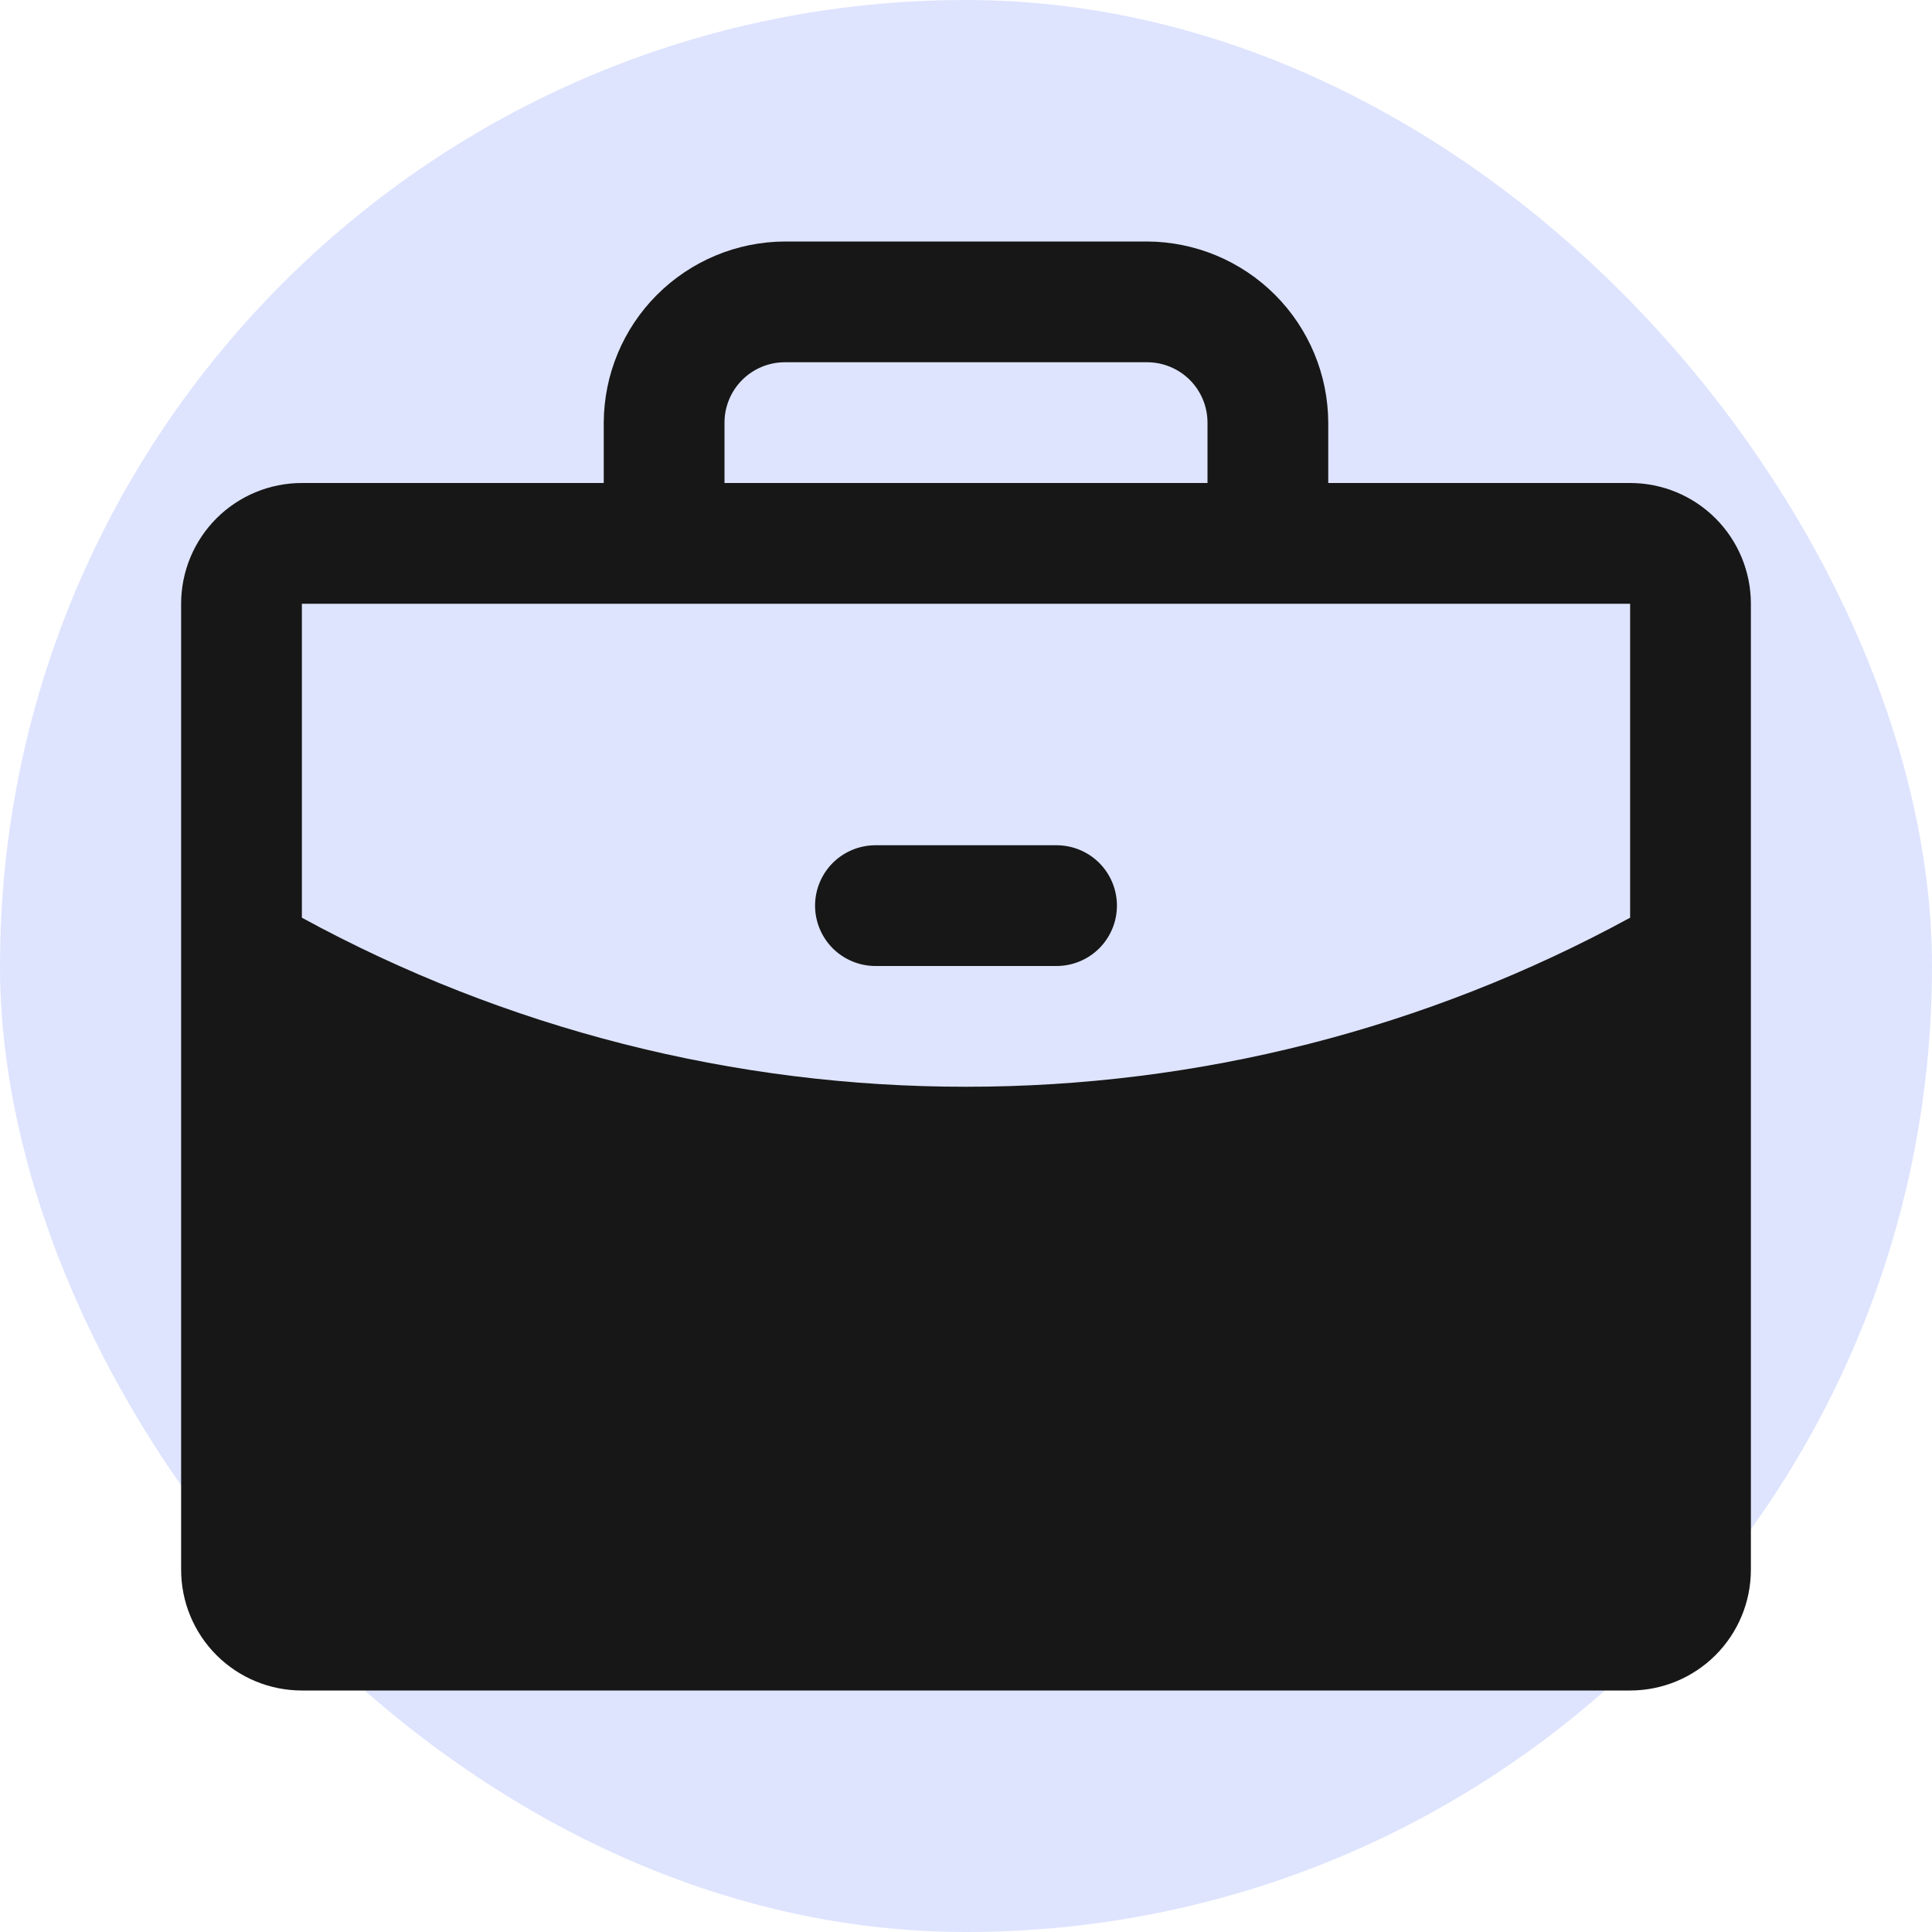 <svg width="40" height="40" viewBox="0 0 40 40" fill="none" xmlns="http://www.w3.org/2000/svg">
<rect width="40" height="40" rx="20" fill="#DEE4FE"/>
<path d="M33.75 10H27.5V8.75C27.496 7.757 27.099 6.805 26.397 6.103C25.695 5.401 24.743 5.004 23.75 5H16.25C15.257 5.004 14.305 5.401 13.603 6.103C12.9 6.805 12.504 7.757 12.5 8.75V10H6.25C5.587 10 4.951 10.263 4.482 10.732C4.013 11.201 3.75 11.837 3.75 12.5V32.5C3.75 33.163 4.013 33.799 4.482 34.268C4.951 34.737 5.587 35 6.25 35H33.75C34.413 35 35.049 34.737 35.518 34.268C35.987 33.799 36.25 33.163 36.25 32.5V12.5C36.25 11.837 35.987 11.201 35.518 10.732C35.049 10.263 34.413 10 33.75 10ZM15 8.75C15 8.418 15.132 8.101 15.366 7.866C15.601 7.632 15.918 7.5 16.25 7.5H23.75C24.081 7.5 24.399 7.632 24.634 7.866C24.868 8.101 25 8.418 25 8.75V10H15V8.75ZM33.75 12.5V19C29.532 21.3 24.804 22.503 20 22.5C15.196 22.503 10.468 21.3 6.25 19V12.5H33.75ZM16.875 18.75C16.875 18.419 17.007 18.101 17.241 17.866C17.476 17.632 17.794 17.5 18.125 17.5H21.875C22.206 17.5 22.524 17.632 22.759 17.866C22.993 18.101 23.125 18.419 23.125 18.75C23.125 19.081 22.993 19.399 22.759 19.634C22.524 19.868 22.206 20 21.875 20H18.125C17.794 20 17.476 19.868 17.241 19.634C17.007 19.399 16.875 19.081 16.875 18.75Z" fill="#171717"/>
</svg>
